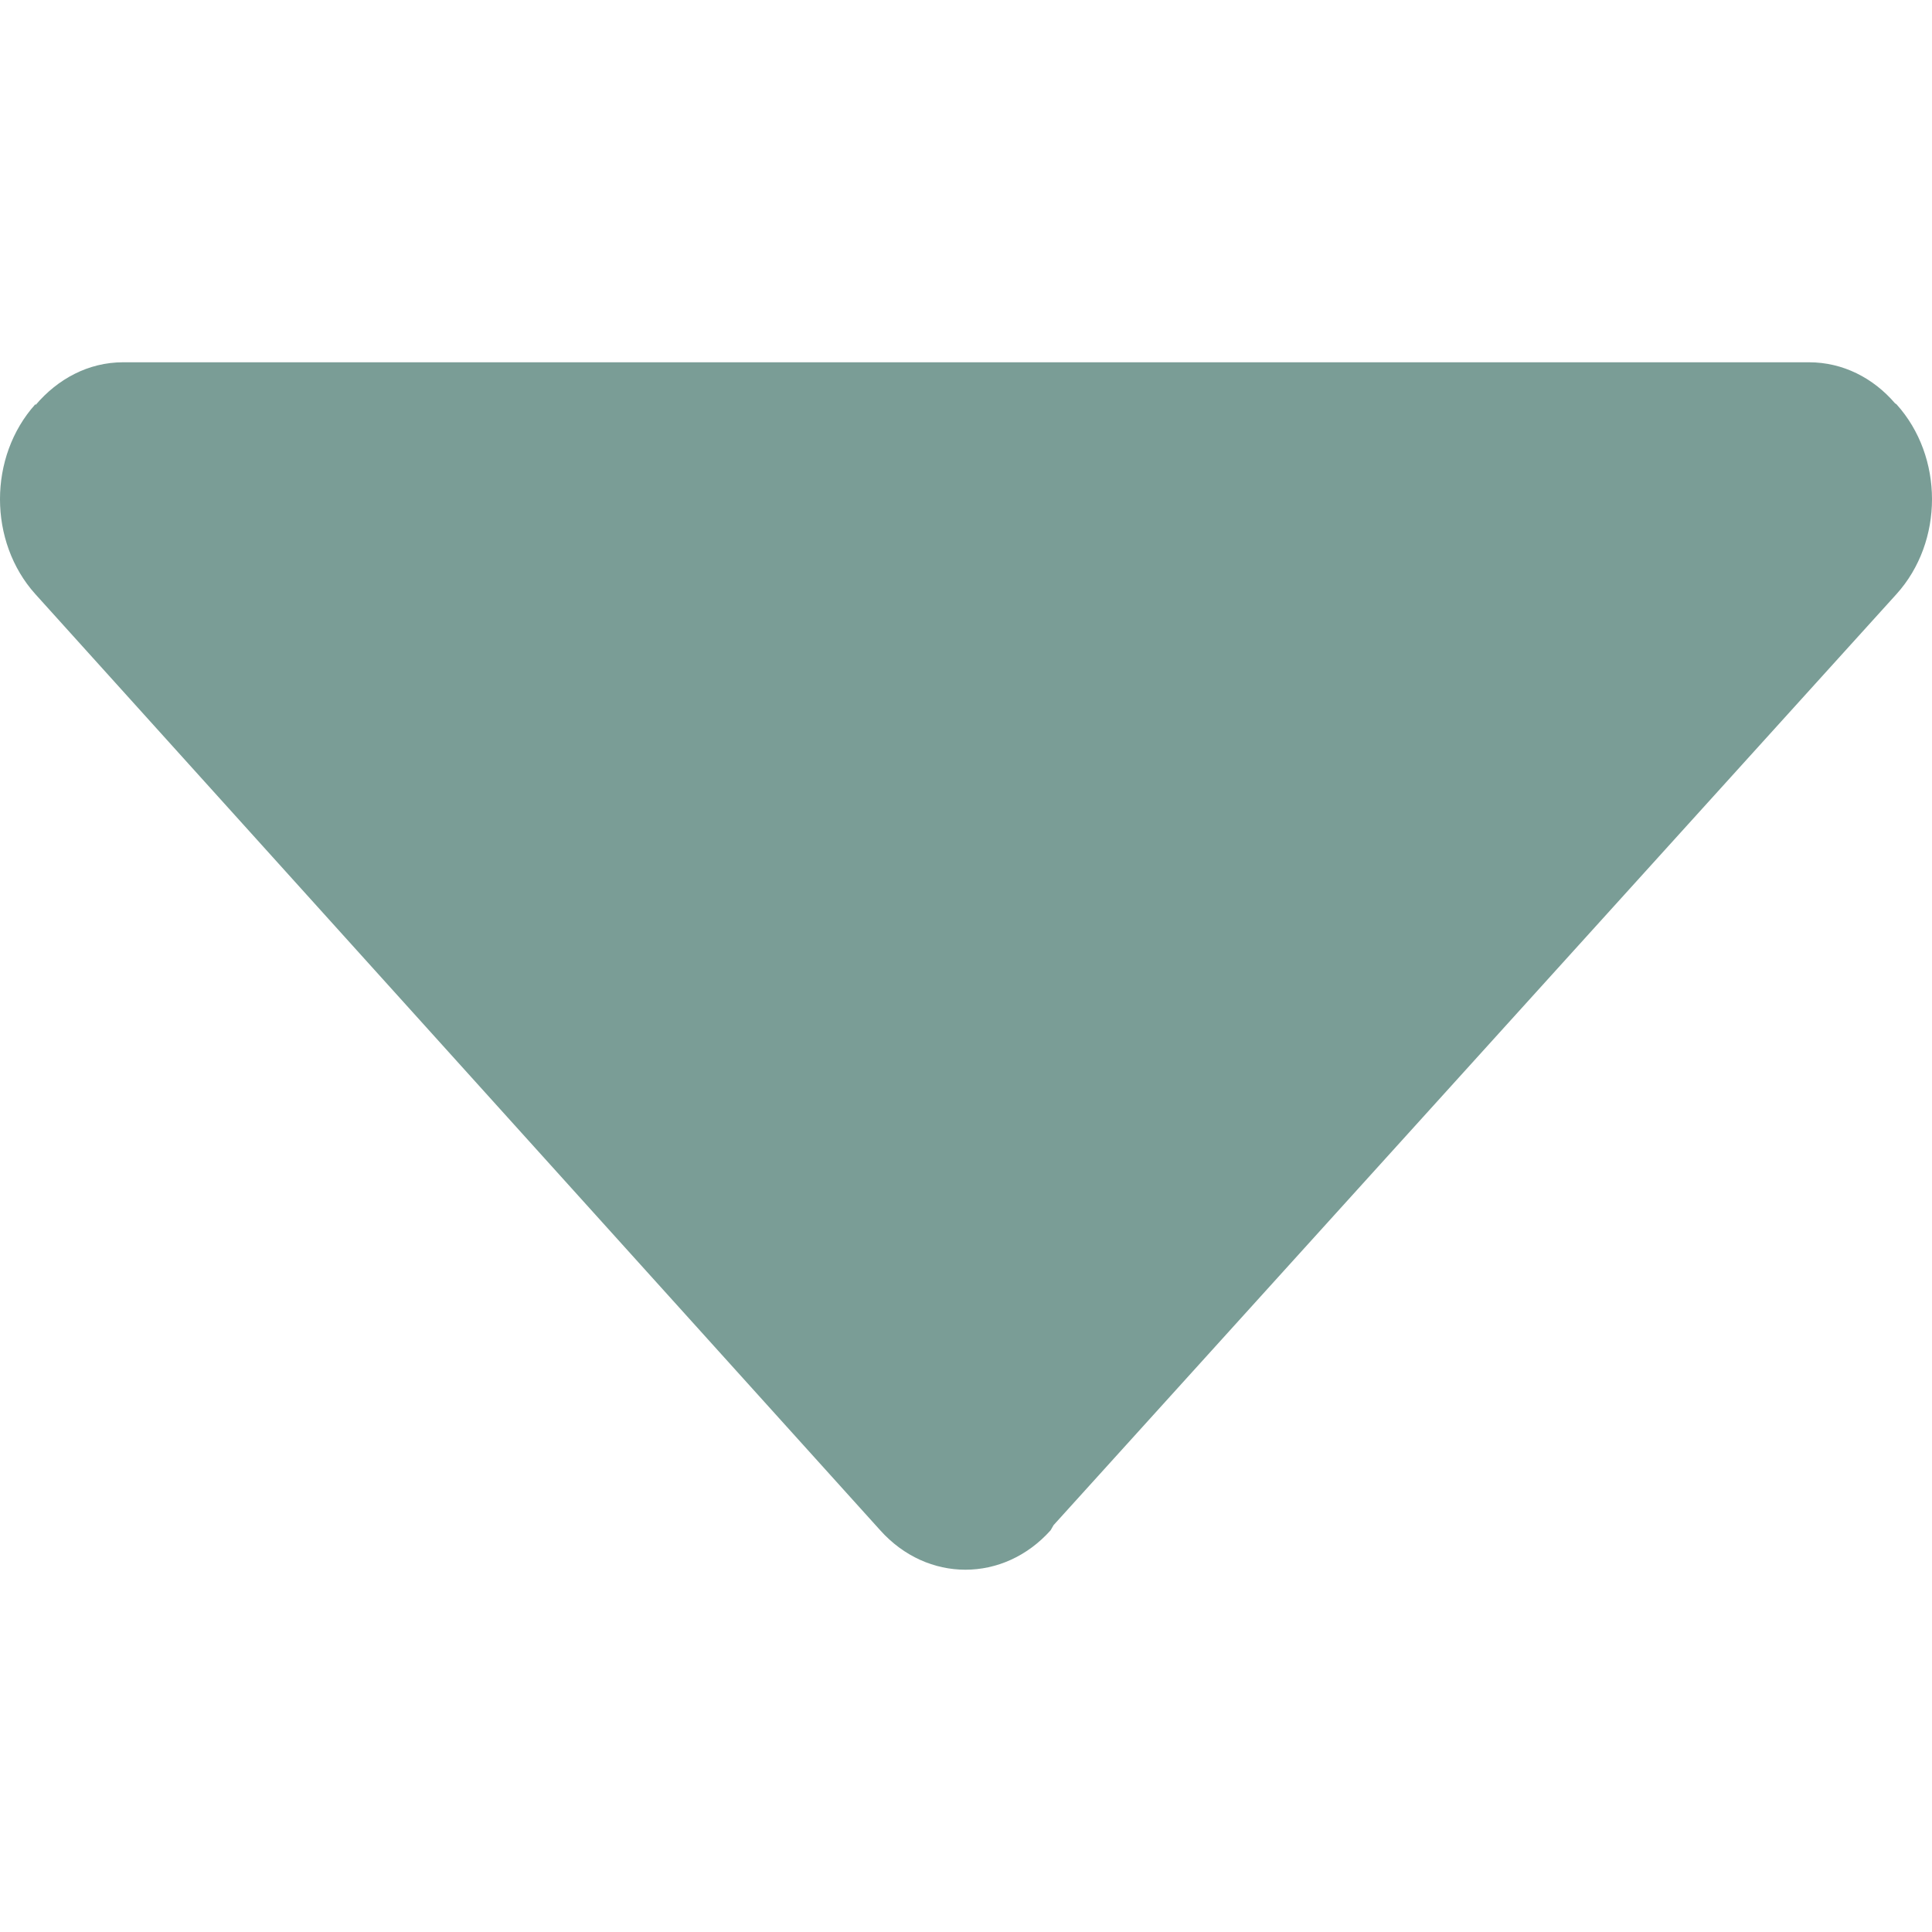 <?xml version="1.0" encoding="iso-8859-1"?>
<!-- Generator: Adobe Illustrator 19.0.0, SVG Export Plug-In . SVG Version: 6.00 Build 0)  -->
<svg xmlns="http://www.w3.org/2000/svg" xmlns:xlink="http://www.w3.org/1999/xlink" version="1.1" id="Capa_1" x="0px" y="0px" viewBox="0 0 254.3 254.3" style="enable-background:new 0 0 254.3 254.3;" xml:space="preserve" width="512px" height="512px">
<g>
	<g>
		<g>
			<path d="M249.628,53.216l-0.191-0.127c-2.86-3.337-6.865-5.403-11.315-5.403H16.185     c-4.545,0-8.581,2.193-11.473,5.594l-0.064-0.064c-6.198,6.897-6.198,18.084,0,24.981l111.207,123.221     c6.198,6.929,16.241,6.929,22.438,0l0.381-0.667L249.628,78.197C255.857,71.3,255.857,60.113,249.628,53.216z" fill="#7a9d96"/>
		</g>
	</g>
</g>
<g>
</g>
<g>
</g>
<g>
</g>
<g>
</g>
<g>
</g>
<g>
</g>
<g>
</g>
<g>
</g>
<g>
</g>
<g>
</g>
<g>
</g>
<g>
</g>
<g>
</g>
<g>
</g>
<g>
</g>
</svg>
